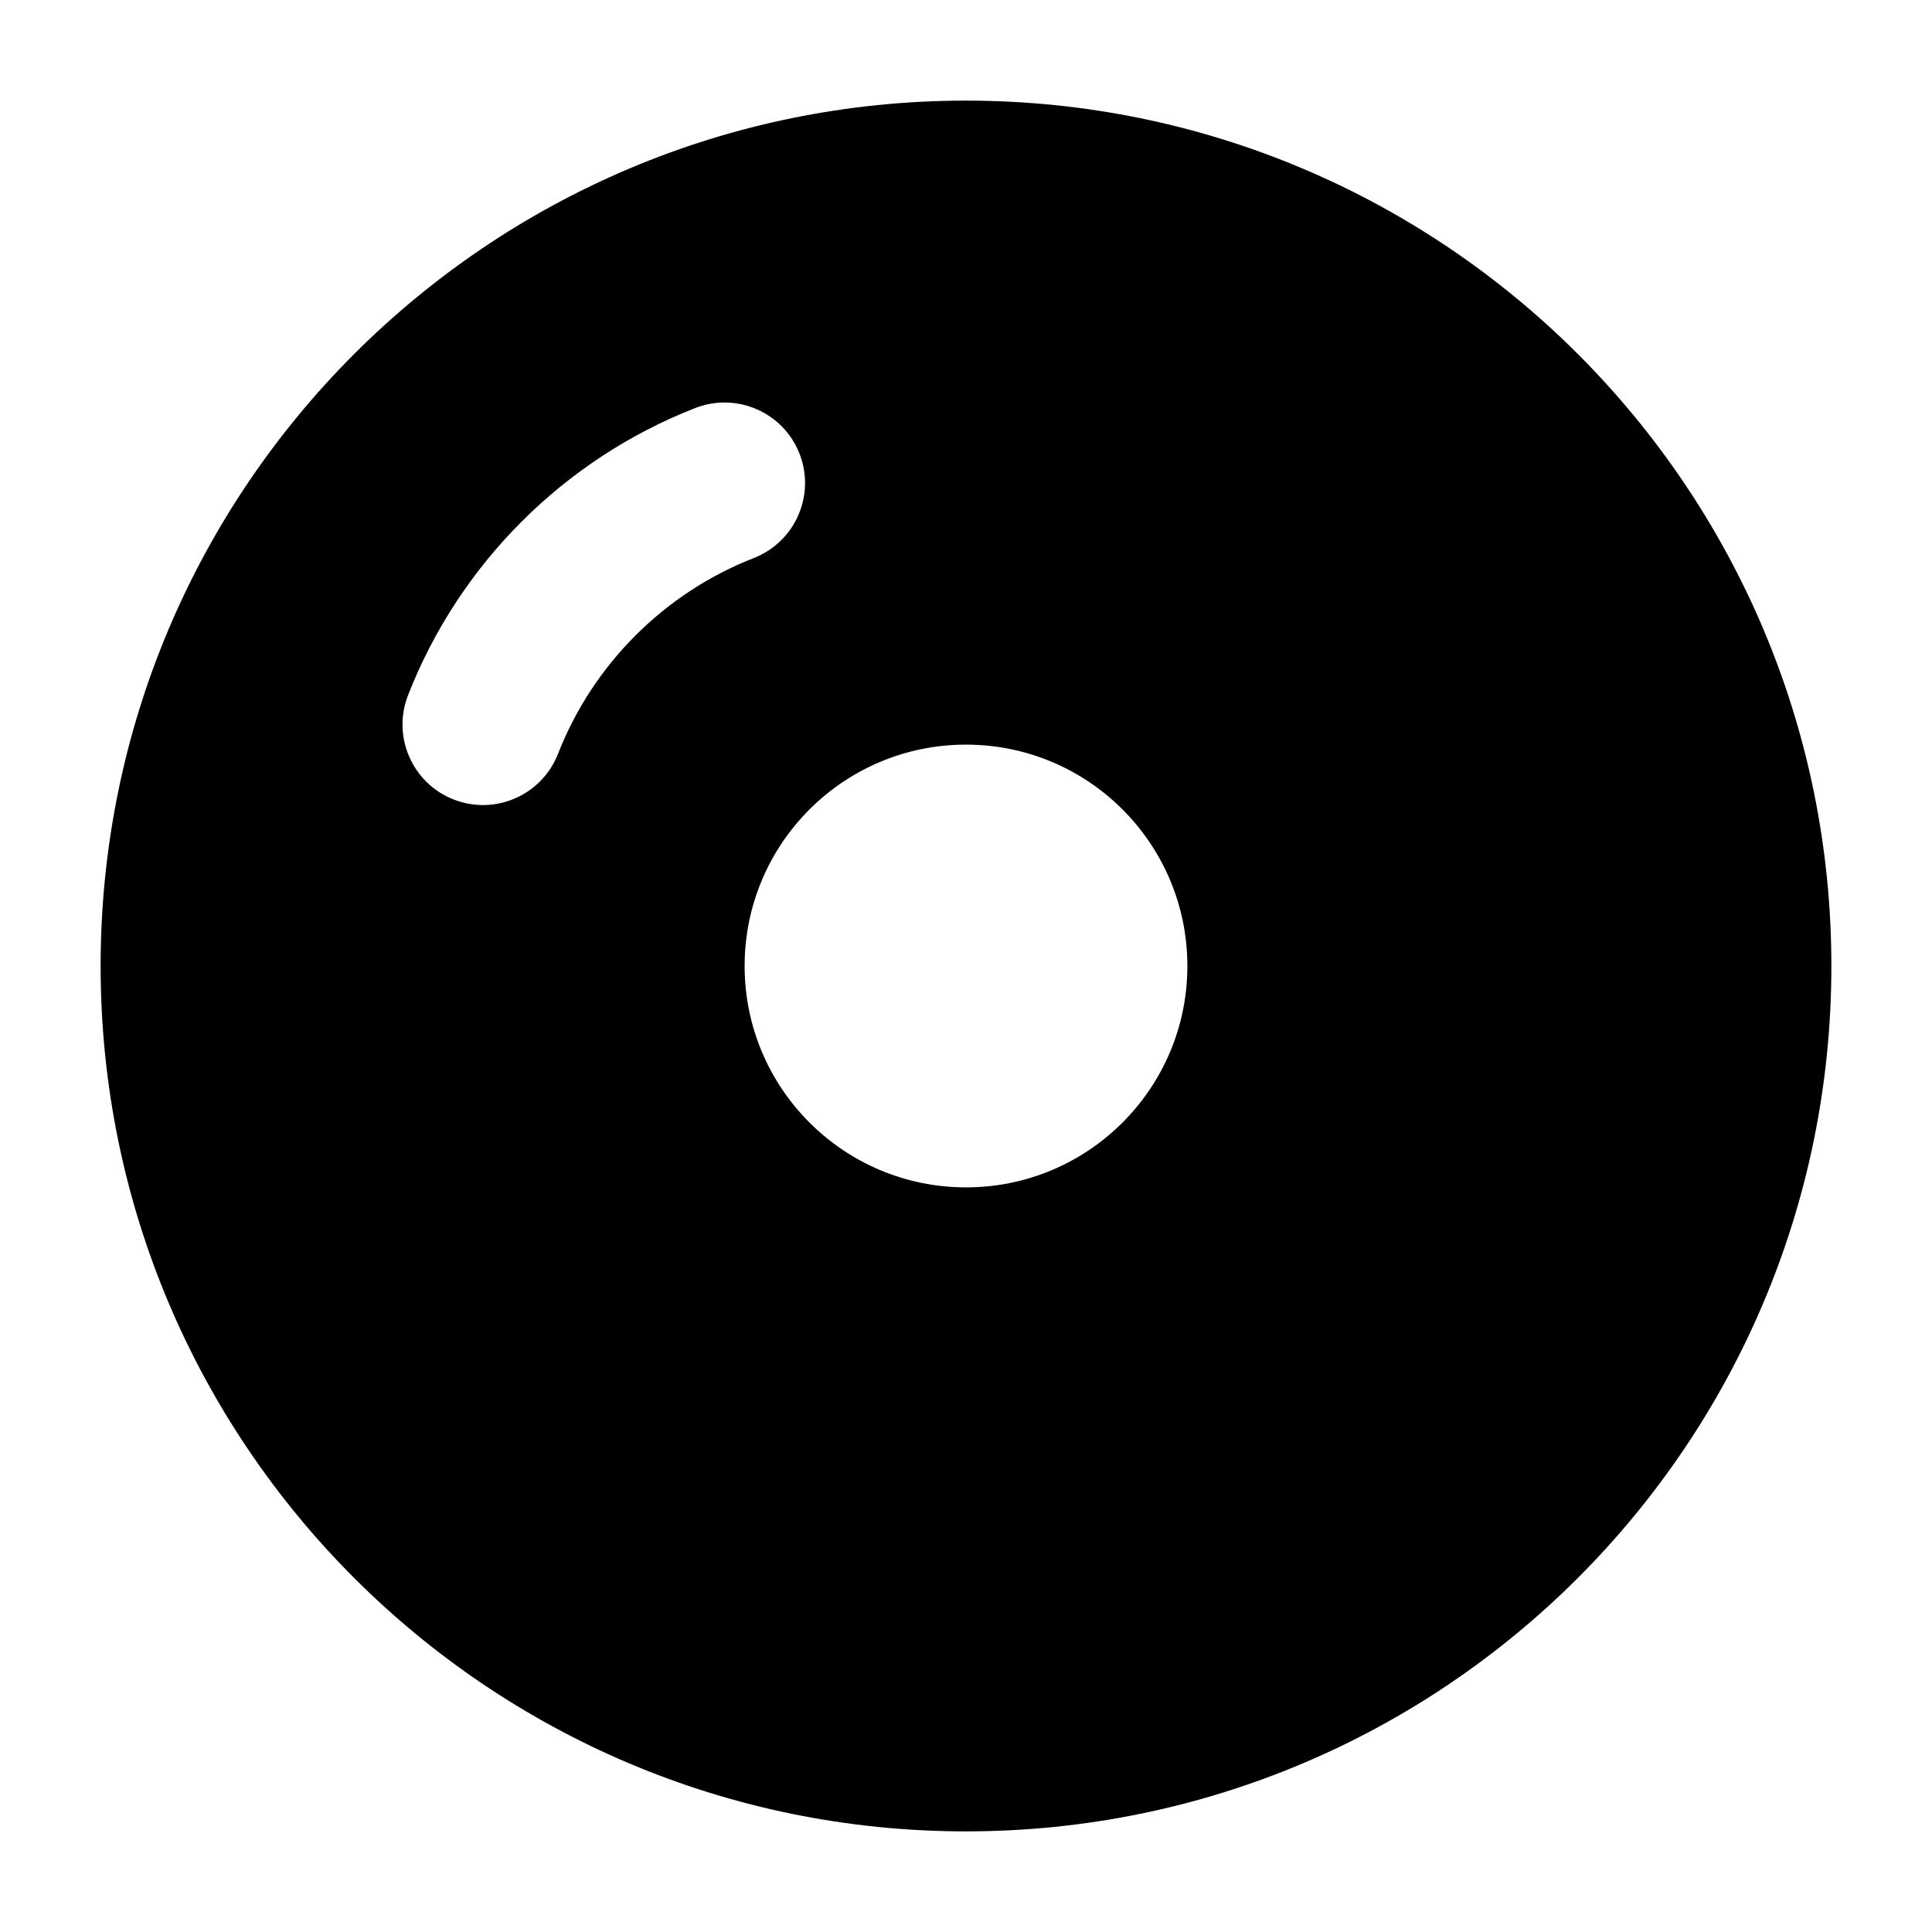 <svg width="24" height="24" viewBox="0 0 24 24" xmlns="http://www.w3.org/2000/svg">
    <path fill-rule="evenodd" clip-rule="evenodd" d="M1.25 12C1.25 6.063 6.063 1.25 12 1.25C17.937 1.25 22.75 6.063 22.75 12C22.75 17.937 17.937 22.75 12 22.75C6.063 22.75 1.25 17.937 1.25 12ZM9.932 5.636C10.133 6.151 9.878 6.731 9.364 6.932C8.253 7.366 7.366 8.253 6.932 9.364C6.731 9.878 6.151 10.133 5.636 9.932C5.122 9.731 4.868 9.151 5.069 8.636C5.706 7.005 7.005 5.706 8.636 5.069C9.151 4.868 9.731 5.122 9.932 5.636ZM12 14.75C10.481 14.75 9.25 13.519 9.25 12C9.25 10.481 10.481 9.25 12 9.25C13.519 9.25 14.75 10.481 14.75 12C14.75 13.519 13.519 14.75 12 14.75Z"/>
</svg>
